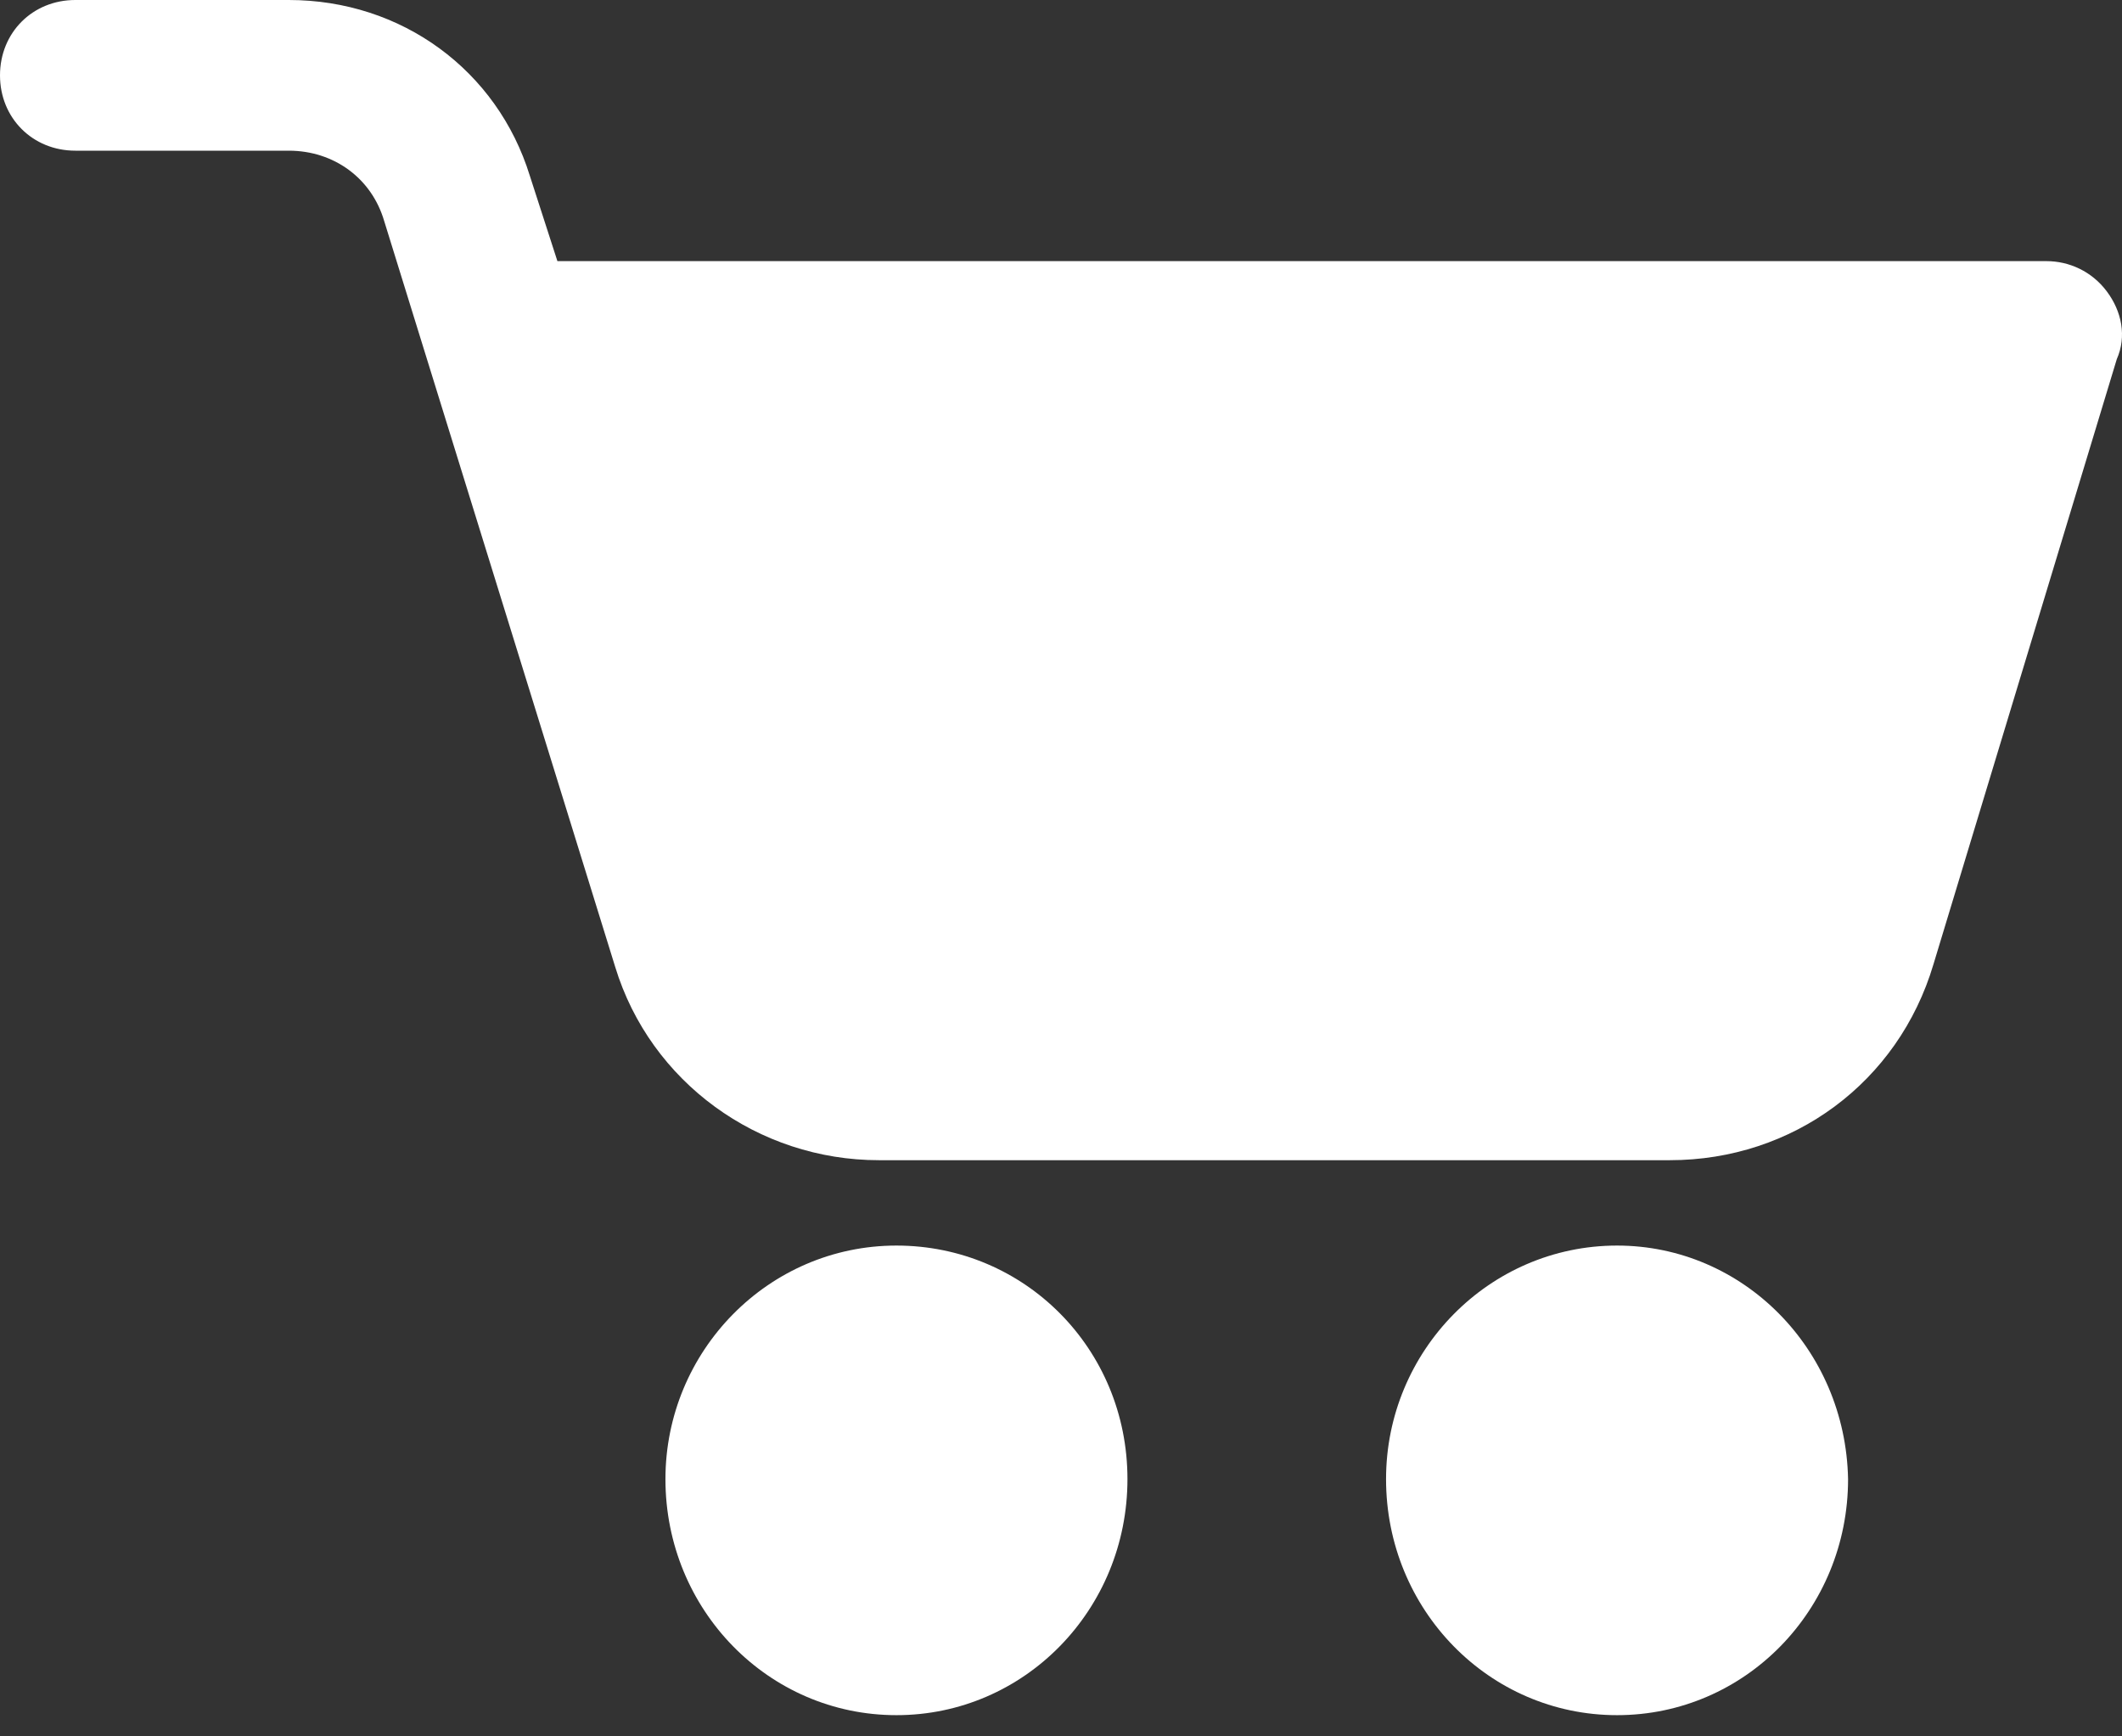 <svg width="22" height="18" viewBox="0 0 22 18" fill="none" xmlns="http://www.w3.org/2000/svg">
<rect x="0" y="0" width="22" height="18" fill="#333333" stroke="none"/>
<path fill-rule="evenodd" clip-rule="evenodd" d="M21.217 2.707C21.451 2.707 21.686 2.812 21.842 3.02C21.998 3.228 22.05 3.488 21.946 3.723L20.045 9.997C19.681 11.22 18.588 12.027 17.312 12.027H9.112C7.862 12.027 6.743 11.22 6.378 10.023L3.983 2.291C3.853 1.848 3.462 1.562 2.994 1.562H0.781C0.338 1.562 0 1.224 0 0.781C0 0.338 0.338 0 0.781 0H2.994C4.165 0 5.155 0.729 5.493 1.822L5.779 2.707H21.217ZM9.294 12.912C7.966 12.912 6.899 14.006 6.899 15.333C6.899 16.687 7.966 17.78 9.294 17.78C10.621 17.78 11.689 16.687 11.689 15.333C11.689 13.98 10.621 12.912 9.294 12.912ZM16.765 12.912C15.438 12.912 14.37 14.006 14.37 15.333C14.37 16.687 15.438 17.78 16.765 17.78C18.093 17.78 19.16 16.687 19.16 15.333C19.134 13.98 18.067 12.912 16.765 12.912Z" fill="white"/>
</svg>
